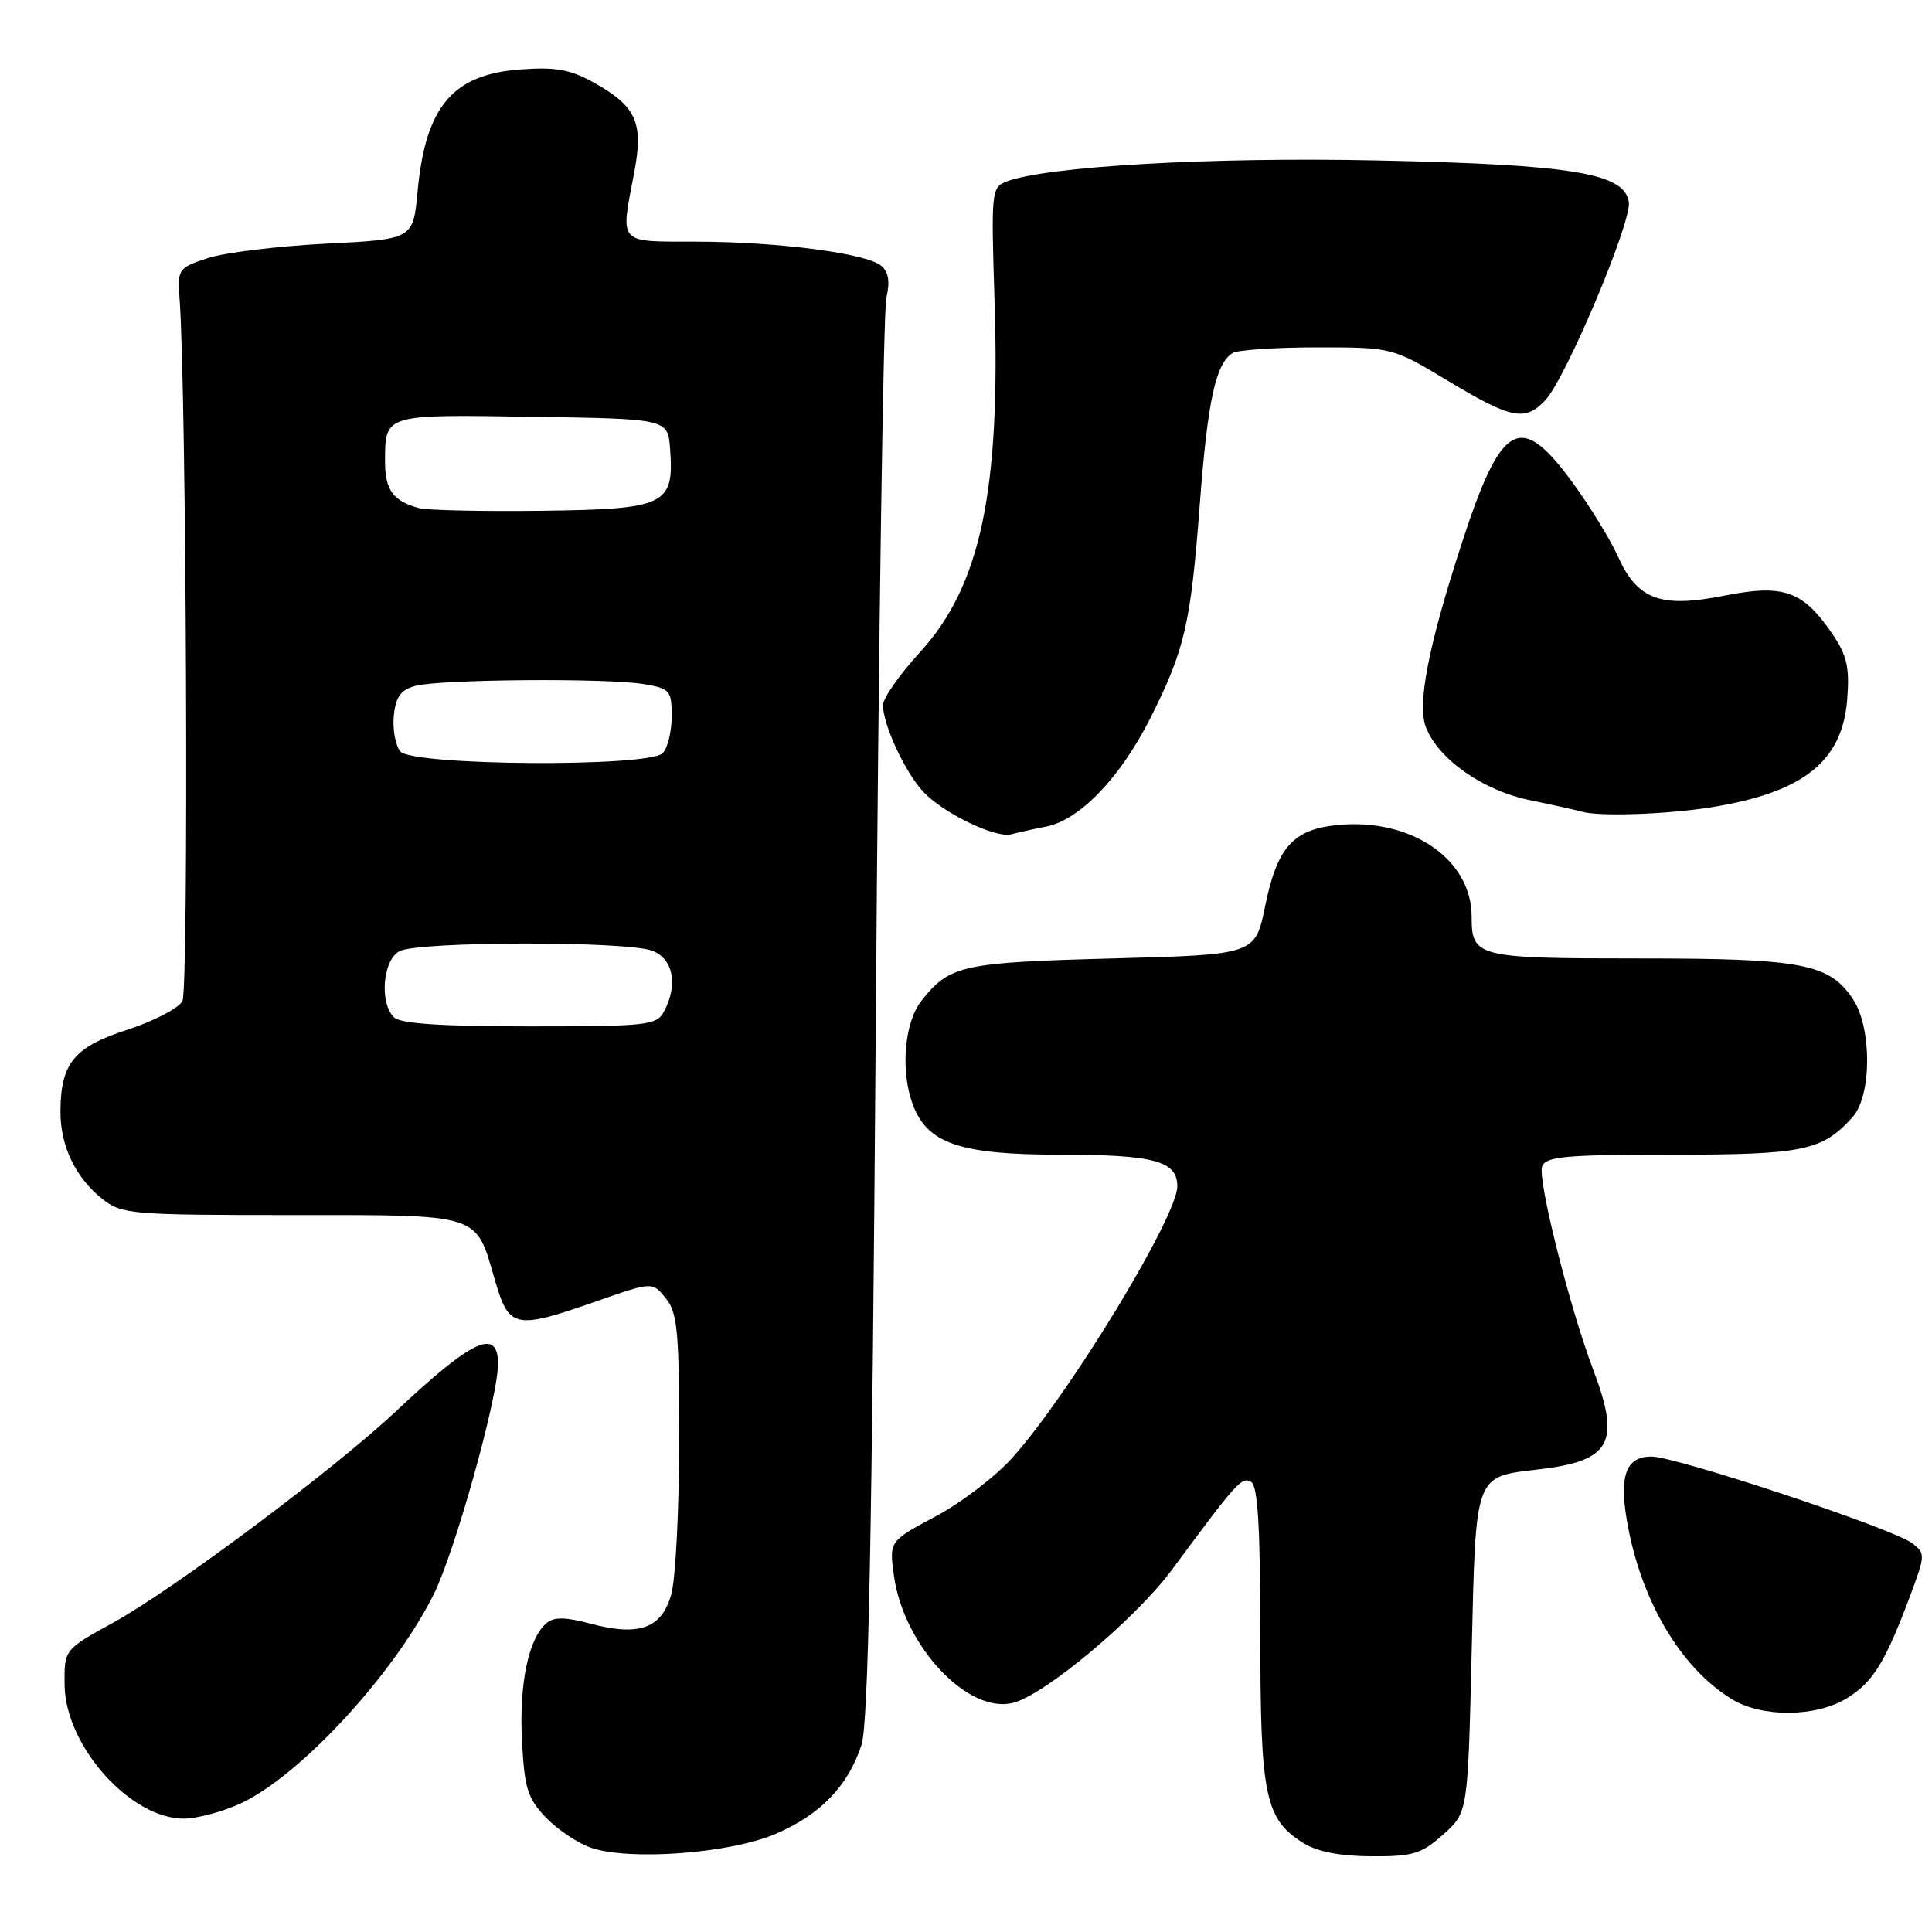 <?xml version="1.0" encoding="UTF-8" standalone="no"?>
<!DOCTYPE svg PUBLIC "-//W3C//DTD SVG 1.1//EN" "http://www.w3.org/Graphics/SVG/1.1/DTD/svg11.dtd" >
<svg xmlns="http://www.w3.org/2000/svg" xmlns:xlink="http://www.w3.org/1999/xlink" version="1.1" viewBox="0 0 256 256">
 <g >
 <path fill="currentColor"
d=" M 102.80 242.99 C 108.72 240.44 112.35 236.68 114.15 231.22 C 115.06 228.45 115.55 203.85 116.05 135.00 C 116.42 84.12 117.05 41.12 117.45 39.44 C 117.95 37.31 117.74 36.03 116.76 35.21 C 114.76 33.56 103.14 32.04 92.25 32.02 C 81.76 32.00 82.20 32.48 84.03 22.89 C 85.29 16.28 84.34 14.12 78.81 11.01 C 75.58 9.20 73.70 8.85 68.95 9.20 C 59.97 9.85 56.38 14.11 55.33 25.38 C 54.74 31.71 54.74 31.71 43.12 32.29 C 36.73 32.62 29.70 33.48 27.50 34.21 C 23.64 35.48 23.51 35.67 23.79 39.51 C 24.71 51.84 25.03 131.13 24.17 132.66 C 23.63 133.62 20.34 135.32 16.86 136.45 C 9.79 138.74 8.04 140.88 8.01 147.30 C 8.00 151.88 10.03 156.09 13.61 158.91 C 16.13 160.89 17.47 161.00 38.56 161.00 C 63.97 161.00 62.98 160.69 65.56 169.56 C 67.45 176.06 68.17 176.22 79.05 172.42 C 86.45 169.83 86.45 169.83 88.22 172.03 C 89.77 173.93 90.00 176.40 89.99 190.86 C 89.99 200.01 89.52 209.18 88.95 211.24 C 87.69 215.79 84.69 216.87 78.19 215.13 C 74.95 214.26 73.41 214.24 72.44 215.05 C 70.05 217.04 68.78 223.02 69.16 230.54 C 69.49 236.98 69.89 238.27 72.33 240.83 C 73.87 242.43 76.57 244.24 78.32 244.84 C 83.45 246.59 96.76 245.59 102.80 242.99 Z  M 191.23 243.08 C 194.50 240.17 194.50 240.17 195.00 219.00 C 195.57 194.98 195.30 195.72 203.97 194.69 C 213.48 193.56 214.77 191.18 211.11 181.50 C 207.97 173.23 203.70 156.22 204.34 154.55 C 204.85 153.24 207.44 153.00 221.52 153.00 C 239.01 153.00 241.43 152.50 245.47 148.03 C 248.01 145.23 248.06 136.27 245.56 132.45 C 242.44 127.68 238.88 127.00 217.23 127.00 C 195.64 127.00 195.00 126.84 195.00 121.45 C 195.00 113.81 186.92 108.33 177.14 109.33 C 171.32 109.93 169.22 112.30 167.64 120.05 C 166.33 126.50 166.33 126.50 147.41 127.00 C 127.44 127.53 125.80 127.89 122.08 132.63 C 119.81 135.52 119.29 142.00 120.98 146.43 C 122.91 151.53 127.23 152.99 140.32 153.00 C 152.93 153.00 156.00 153.82 156.00 157.19 C 156.00 161.19 141.84 184.51 134.22 193.07 C 131.98 195.59 127.37 199.13 123.97 200.93 C 117.81 204.22 117.81 204.22 118.46 208.86 C 119.78 218.15 128.29 227.18 134.26 225.63 C 138.51 224.53 150.49 214.48 155.29 208.00 C 163.93 196.31 164.56 195.61 165.80 196.38 C 166.67 196.91 167.00 202.56 167.00 216.66 C 167.00 238.08 167.62 241.06 172.76 244.25 C 174.56 245.36 177.65 245.96 181.73 245.97 C 187.23 246.00 188.36 245.65 191.23 243.08 Z  M 31.77 239.02 C 39.61 235.46 52.09 221.99 57.44 211.32 C 60.25 205.72 65.98 185.22 65.99 180.75 C 66.00 175.89 62.63 177.45 52.50 186.97 C 44.33 194.66 22.95 210.64 15.00 215.01 C 8.50 218.58 8.50 218.58 8.56 223.29 C 8.67 231.38 17.32 241.03 24.40 240.98 C 26.10 240.97 29.42 240.08 31.77 239.02 Z  M 244.70 225.04 C 248.16 222.93 249.80 220.29 253.08 211.51 C 255.13 206.04 255.14 205.82 253.35 204.47 C 250.78 202.52 222.10 193.00 218.82 193.00 C 215.52 193.00 214.56 195.43 215.54 201.29 C 217.30 211.87 222.62 220.97 229.50 225.16 C 233.49 227.60 240.60 227.54 244.70 225.04 Z  M 138.66 109.52 C 143.09 108.63 148.46 103.02 152.43 95.15 C 157.00 86.06 157.77 82.73 158.98 66.79 C 160.02 53.09 161.08 48.21 163.31 46.79 C 163.97 46.37 169.00 46.03 174.50 46.03 C 184.50 46.03 184.50 46.03 191.95 50.52 C 200.29 55.53 202.10 55.88 204.77 53.02 C 207.51 50.08 216.20 29.45 215.83 26.79 C 215.28 22.95 208.42 21.81 182.50 21.26 C 160.59 20.79 138.75 22.03 133.40 24.04 C 131.37 24.81 131.32 25.30 131.78 39.80 C 132.59 65.04 129.93 77.64 121.92 86.40 C 119.21 89.36 117.00 92.52 117.00 93.42 C 117.00 96.01 119.88 102.24 122.30 104.87 C 124.92 107.72 131.89 111.10 134.00 110.55 C 134.82 110.33 136.92 109.86 138.66 109.52 Z  M 226.87 106.95 C 238.95 104.99 244.10 100.90 244.76 92.73 C 245.10 88.44 244.75 86.87 242.82 84.03 C 238.92 78.29 236.35 77.37 228.57 78.91 C 220.03 80.61 216.97 79.49 214.37 73.70 C 213.34 71.42 210.59 66.95 208.25 63.77 C 201.39 54.44 198.90 55.89 193.57 72.36 C 189.25 85.69 187.78 93.29 188.93 96.33 C 190.54 100.56 196.48 104.75 202.69 106.02 C 205.88 106.68 208.95 107.36 209.50 107.53 C 211.74 108.23 220.89 107.92 226.87 106.95 Z  M 52.20 134.80 C 50.25 132.85 50.72 127.22 52.93 126.04 C 55.39 124.72 83.00 124.67 86.43 125.98 C 89.22 127.04 89.88 130.49 87.96 134.07 C 87.00 135.86 85.72 136.00 70.16 136.00 C 58.46 136.00 53.04 135.64 52.20 134.80 Z  M 53.05 99.57 C 52.40 98.78 52.01 96.66 52.18 94.85 C 52.43 92.35 53.09 91.42 55.00 90.89 C 58.20 90.01 80.32 89.83 85.25 90.64 C 88.79 91.23 89.00 91.47 89.00 94.93 C 89.00 96.95 88.46 99.14 87.80 99.80 C 85.92 101.68 54.63 101.47 53.05 99.57 Z  M 55.50 67.32 C 52.10 66.41 51.00 64.89 51.02 61.13 C 51.04 54.86 50.84 54.92 70.57 55.23 C 88.50 55.50 88.50 55.50 88.79 59.50 C 89.34 66.93 88.22 67.47 71.83 67.68 C 63.95 67.78 56.60 67.62 55.50 67.32 Z "/>
</g>
</svg>